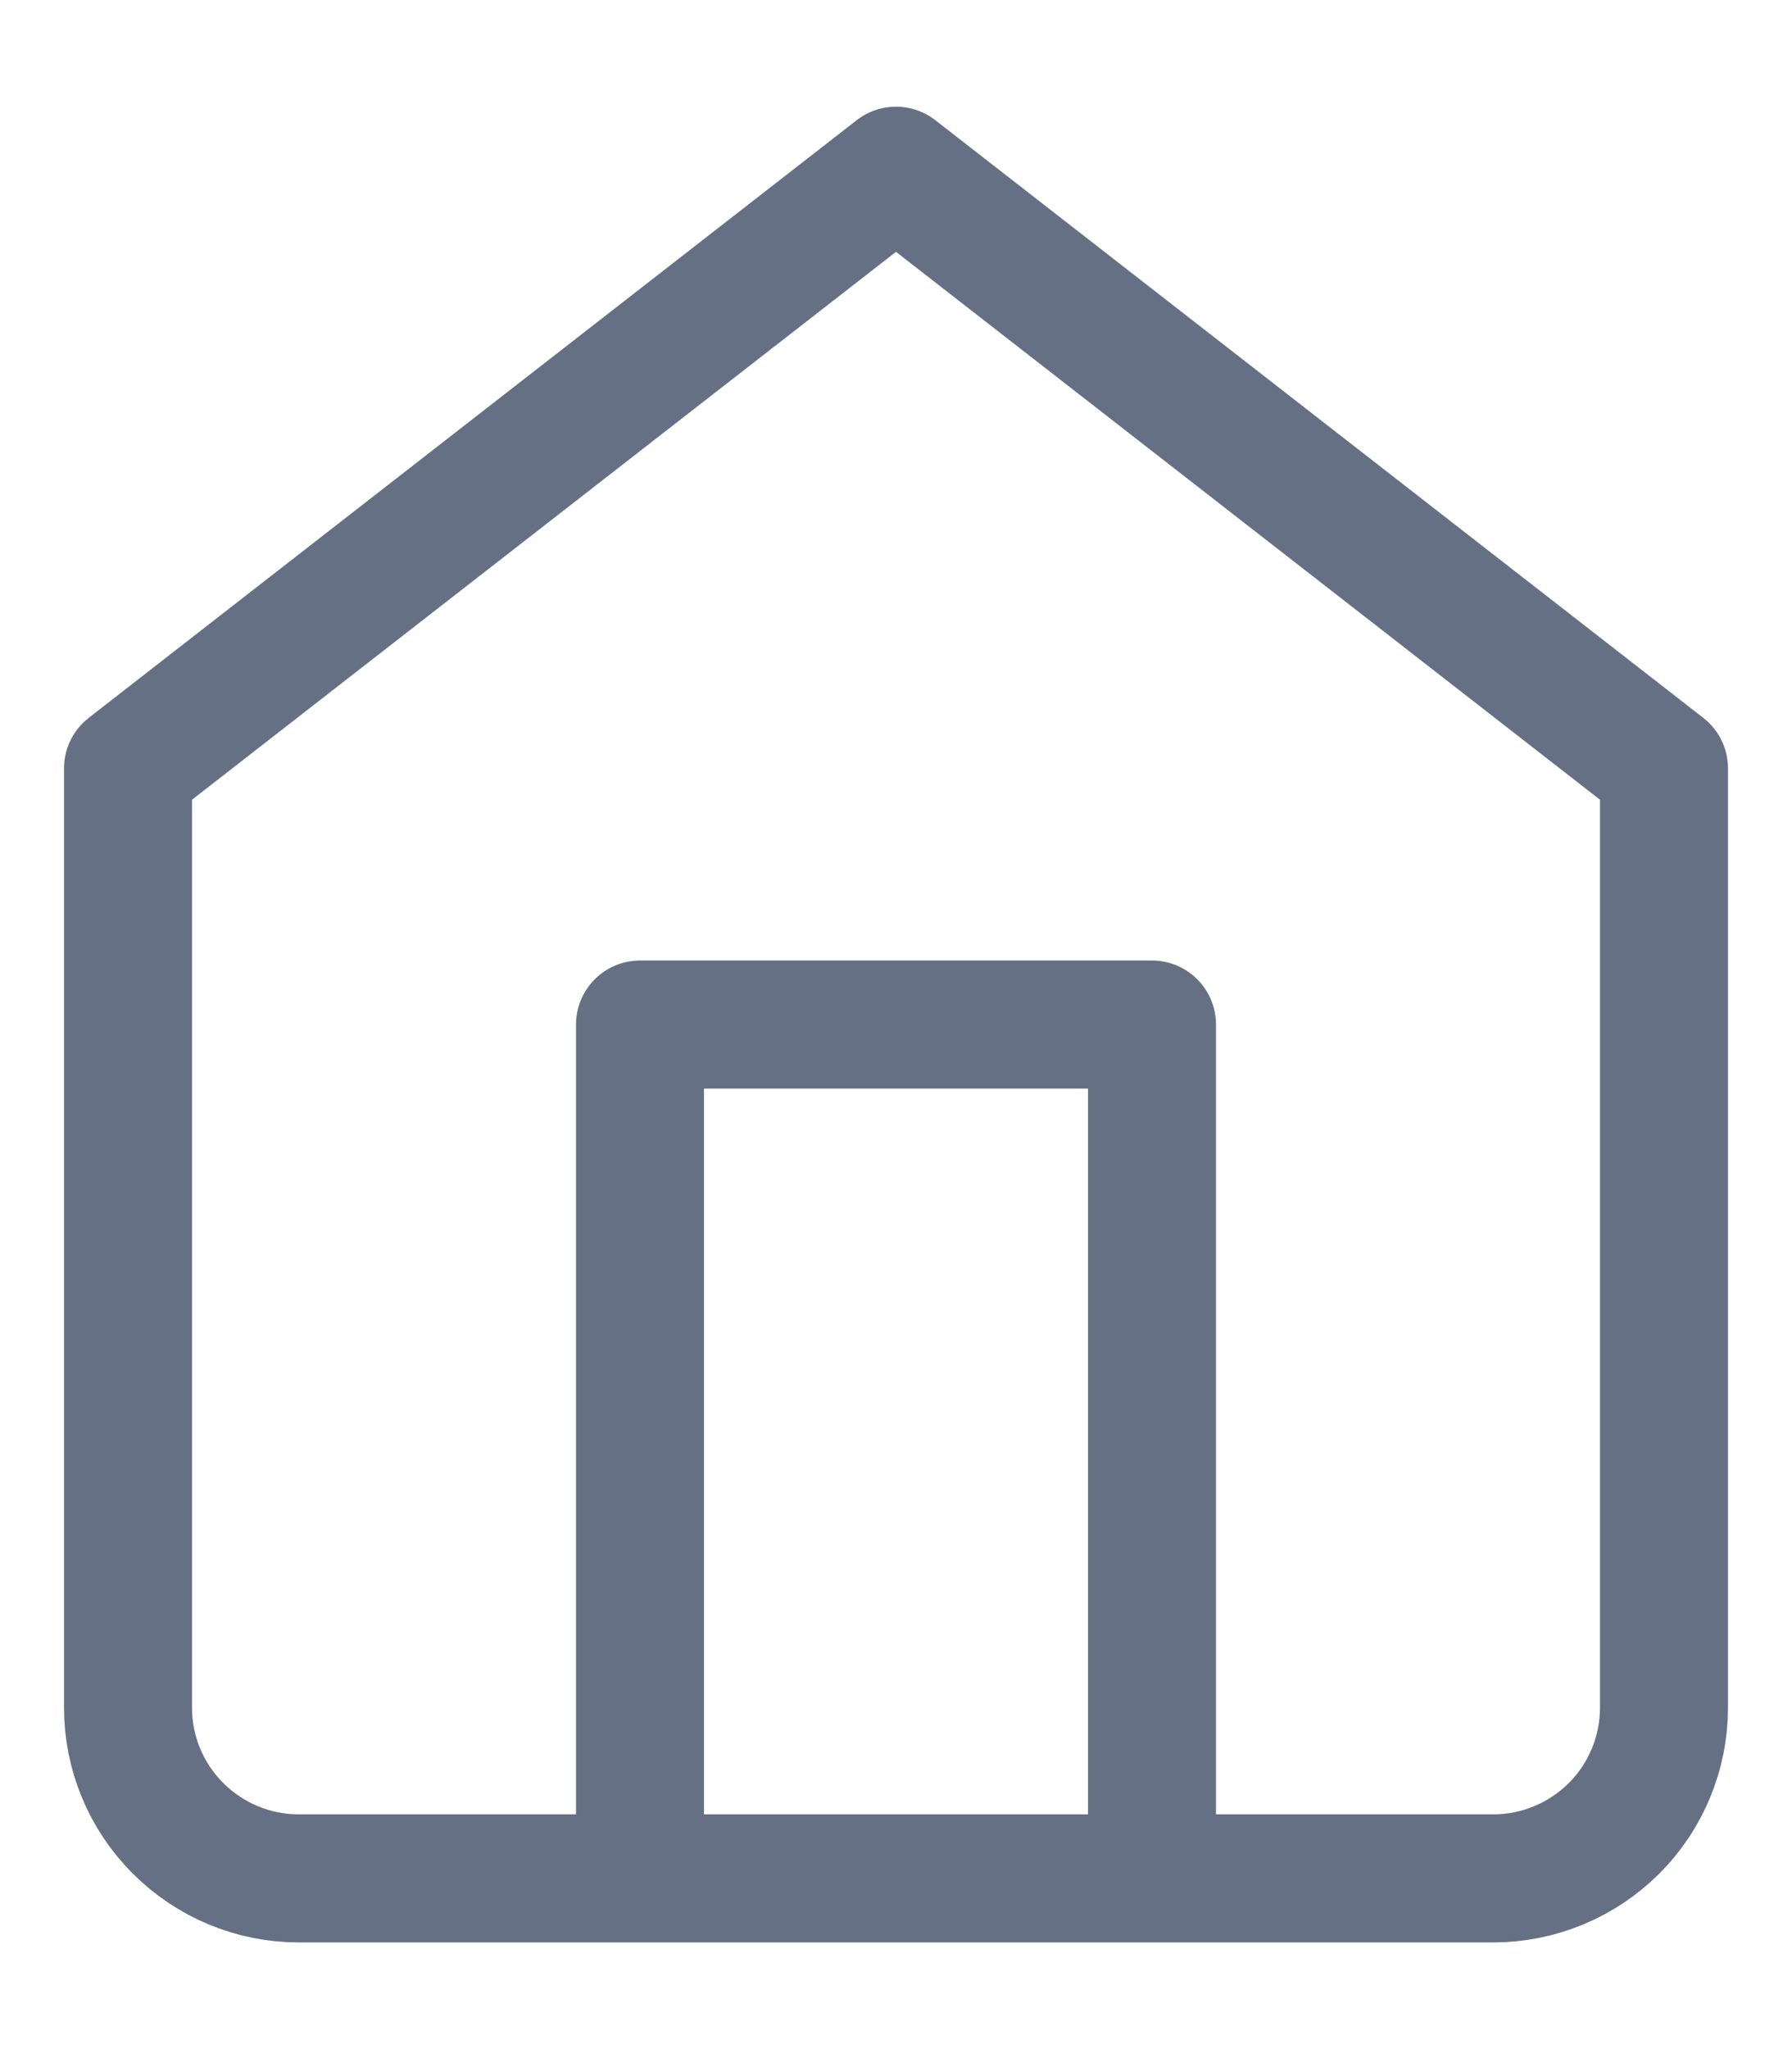 <svg width="14" height="16" viewBox="0 0 14 16" fill="none" xmlns="http://www.w3.org/2000/svg">
<path d="M5 14.667V8H9V14.667M1 6L7 1.333L13 6V13.333C13 13.687 12.86 14.026 12.61 14.276C12.359 14.526 12.02 14.667 11.667 14.667H2.333C1.98 14.667 1.641 14.526 1.391 14.276C1.14 14.026 1 13.687 1 13.333V6Z" stroke="#667085" stroke-linecap="round" stroke-linejoin="round"/>
</svg>
